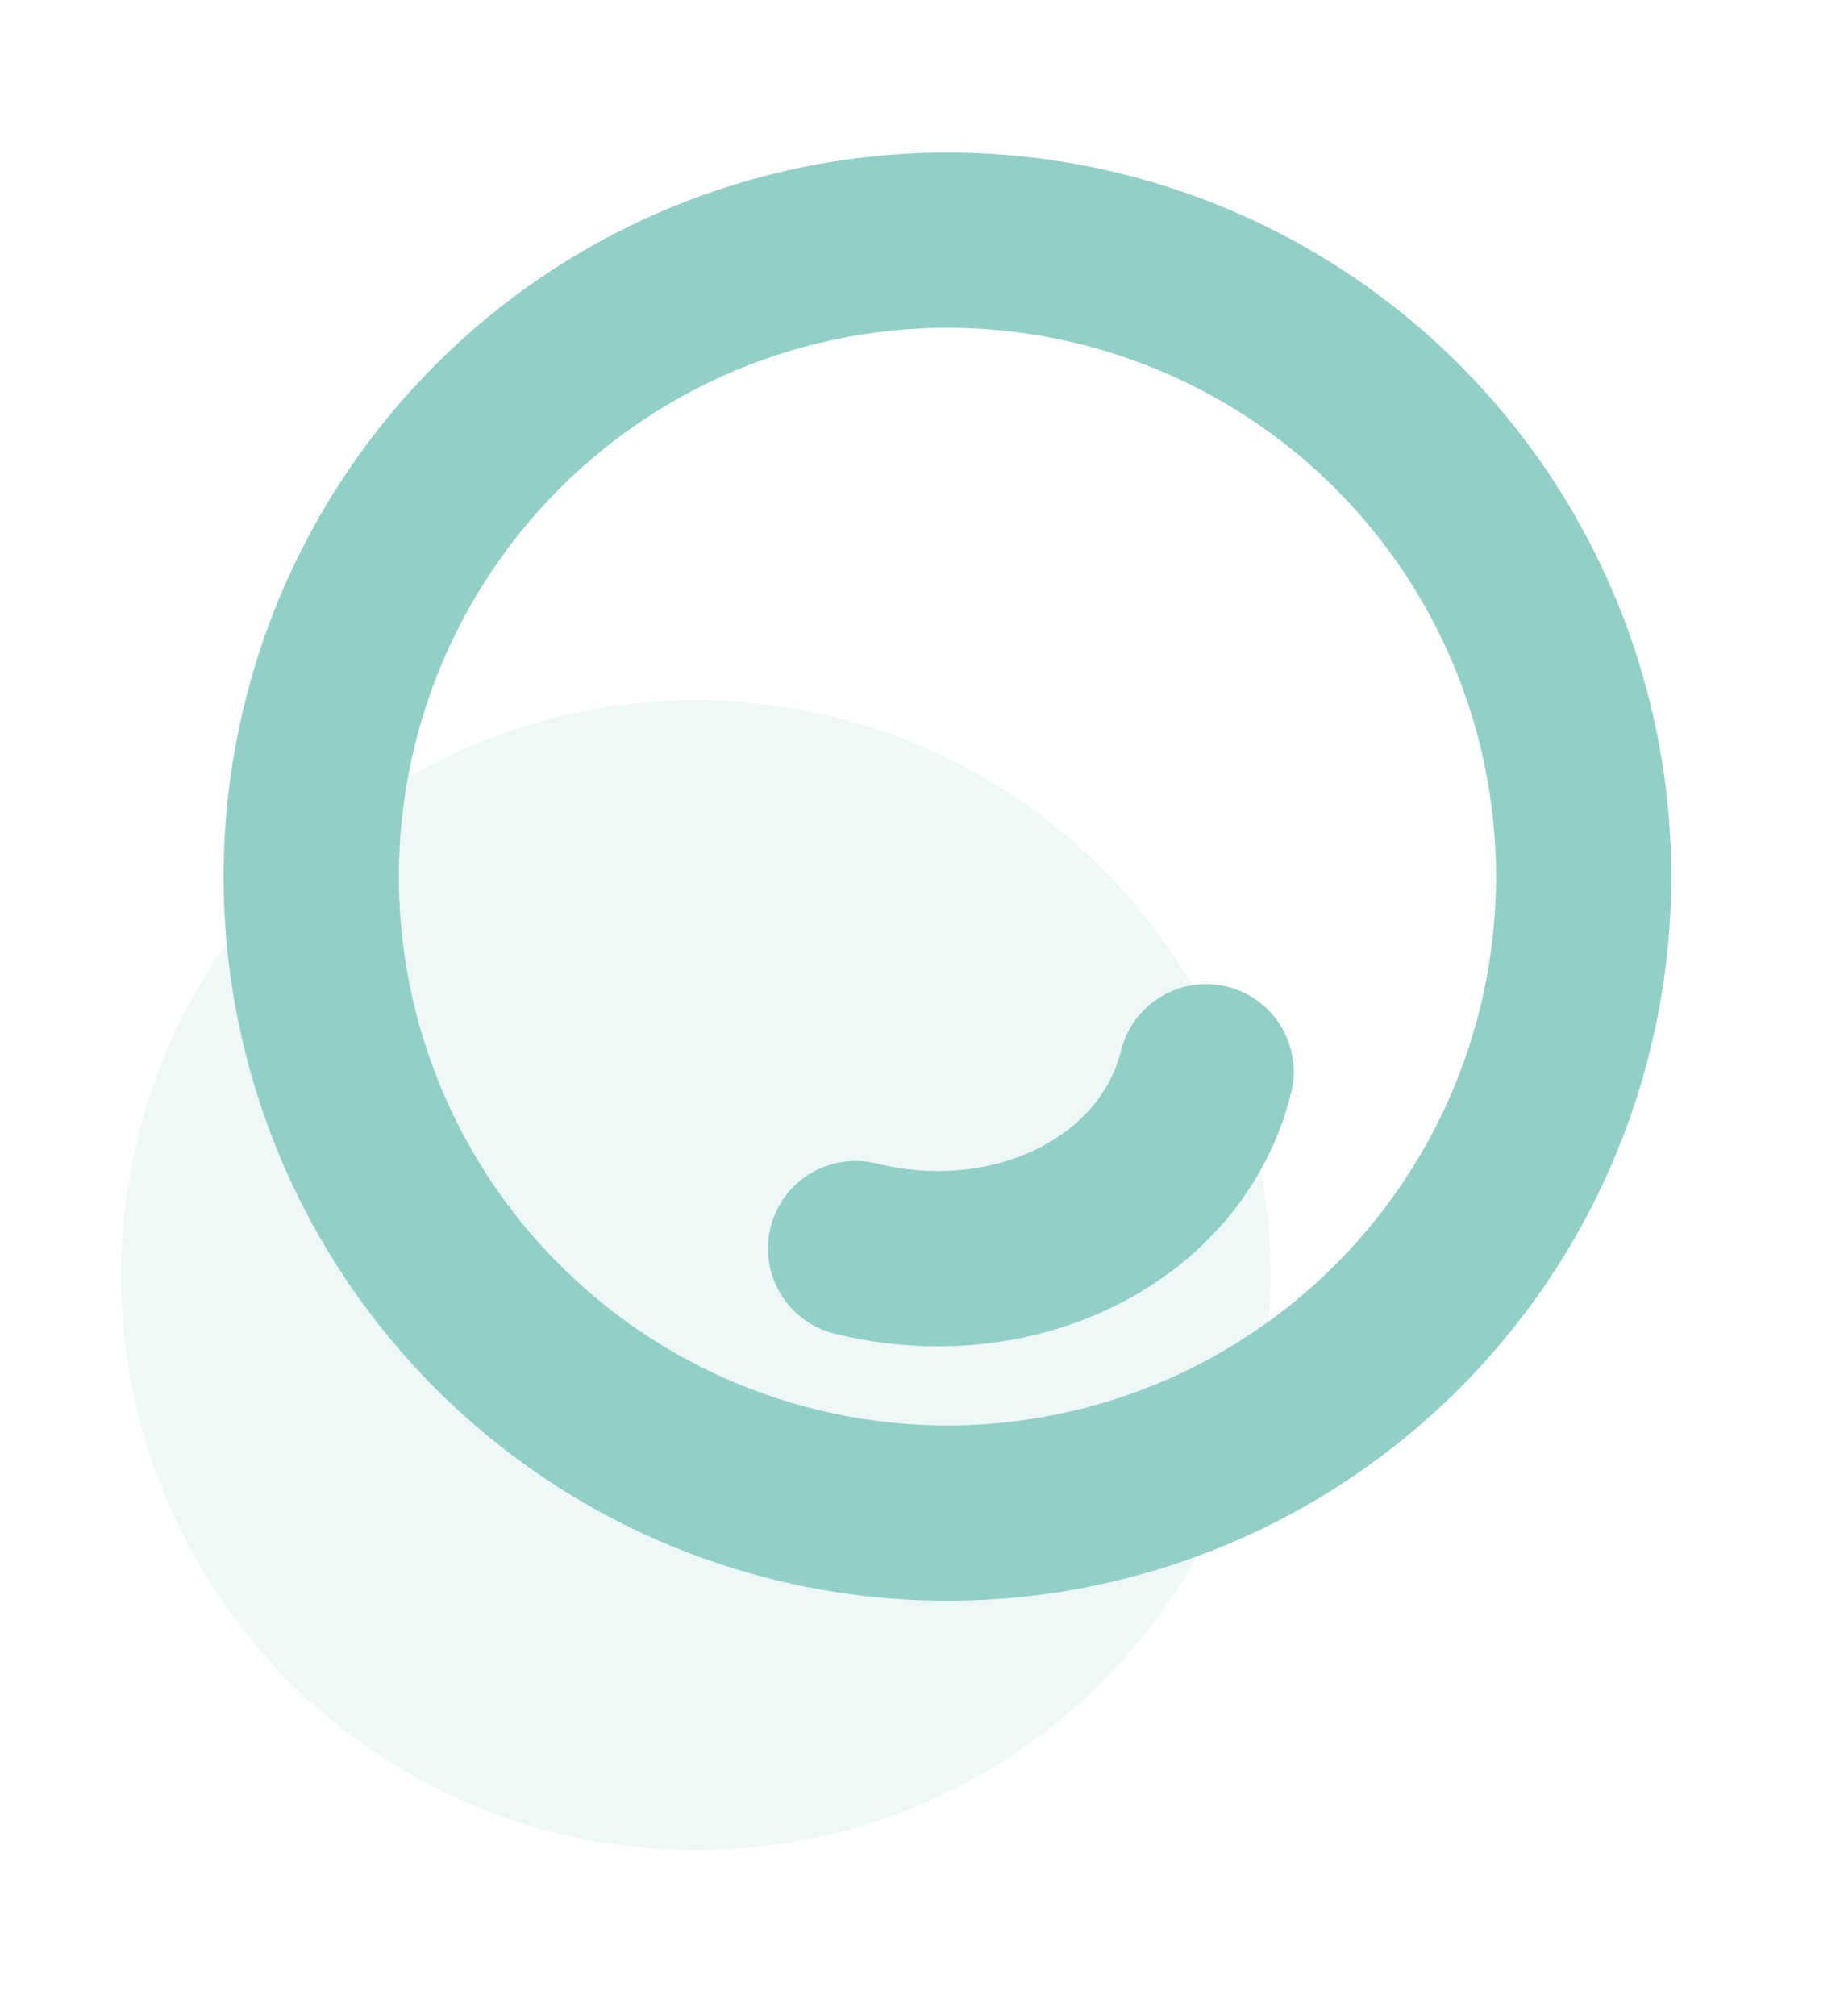 <svg width="21" height="23" viewBox="0 0 21 23" fill="none" xmlns="http://www.w3.org/2000/svg">
<circle cx="6.56" cy="6.56" r="6.56" transform="matrix(-0.971 -0.239 -0.239 0.971 15.879 9.746)" fill="#91CFC8" fill-opacity="0.15"/>
<circle cx="8.261" cy="8.261" r="7.261" transform="matrix(-0.971 -0.239 -0.239 0.971 20.809 3.954)" stroke="#91CFC8" stroke-width="2"/>
<path d="M9.765 14.244C11.589 14.694 13.38 13.791 13.765 12.227" stroke="#91CFC8" stroke-width="2" stroke-linecap="round"/>
</svg>
